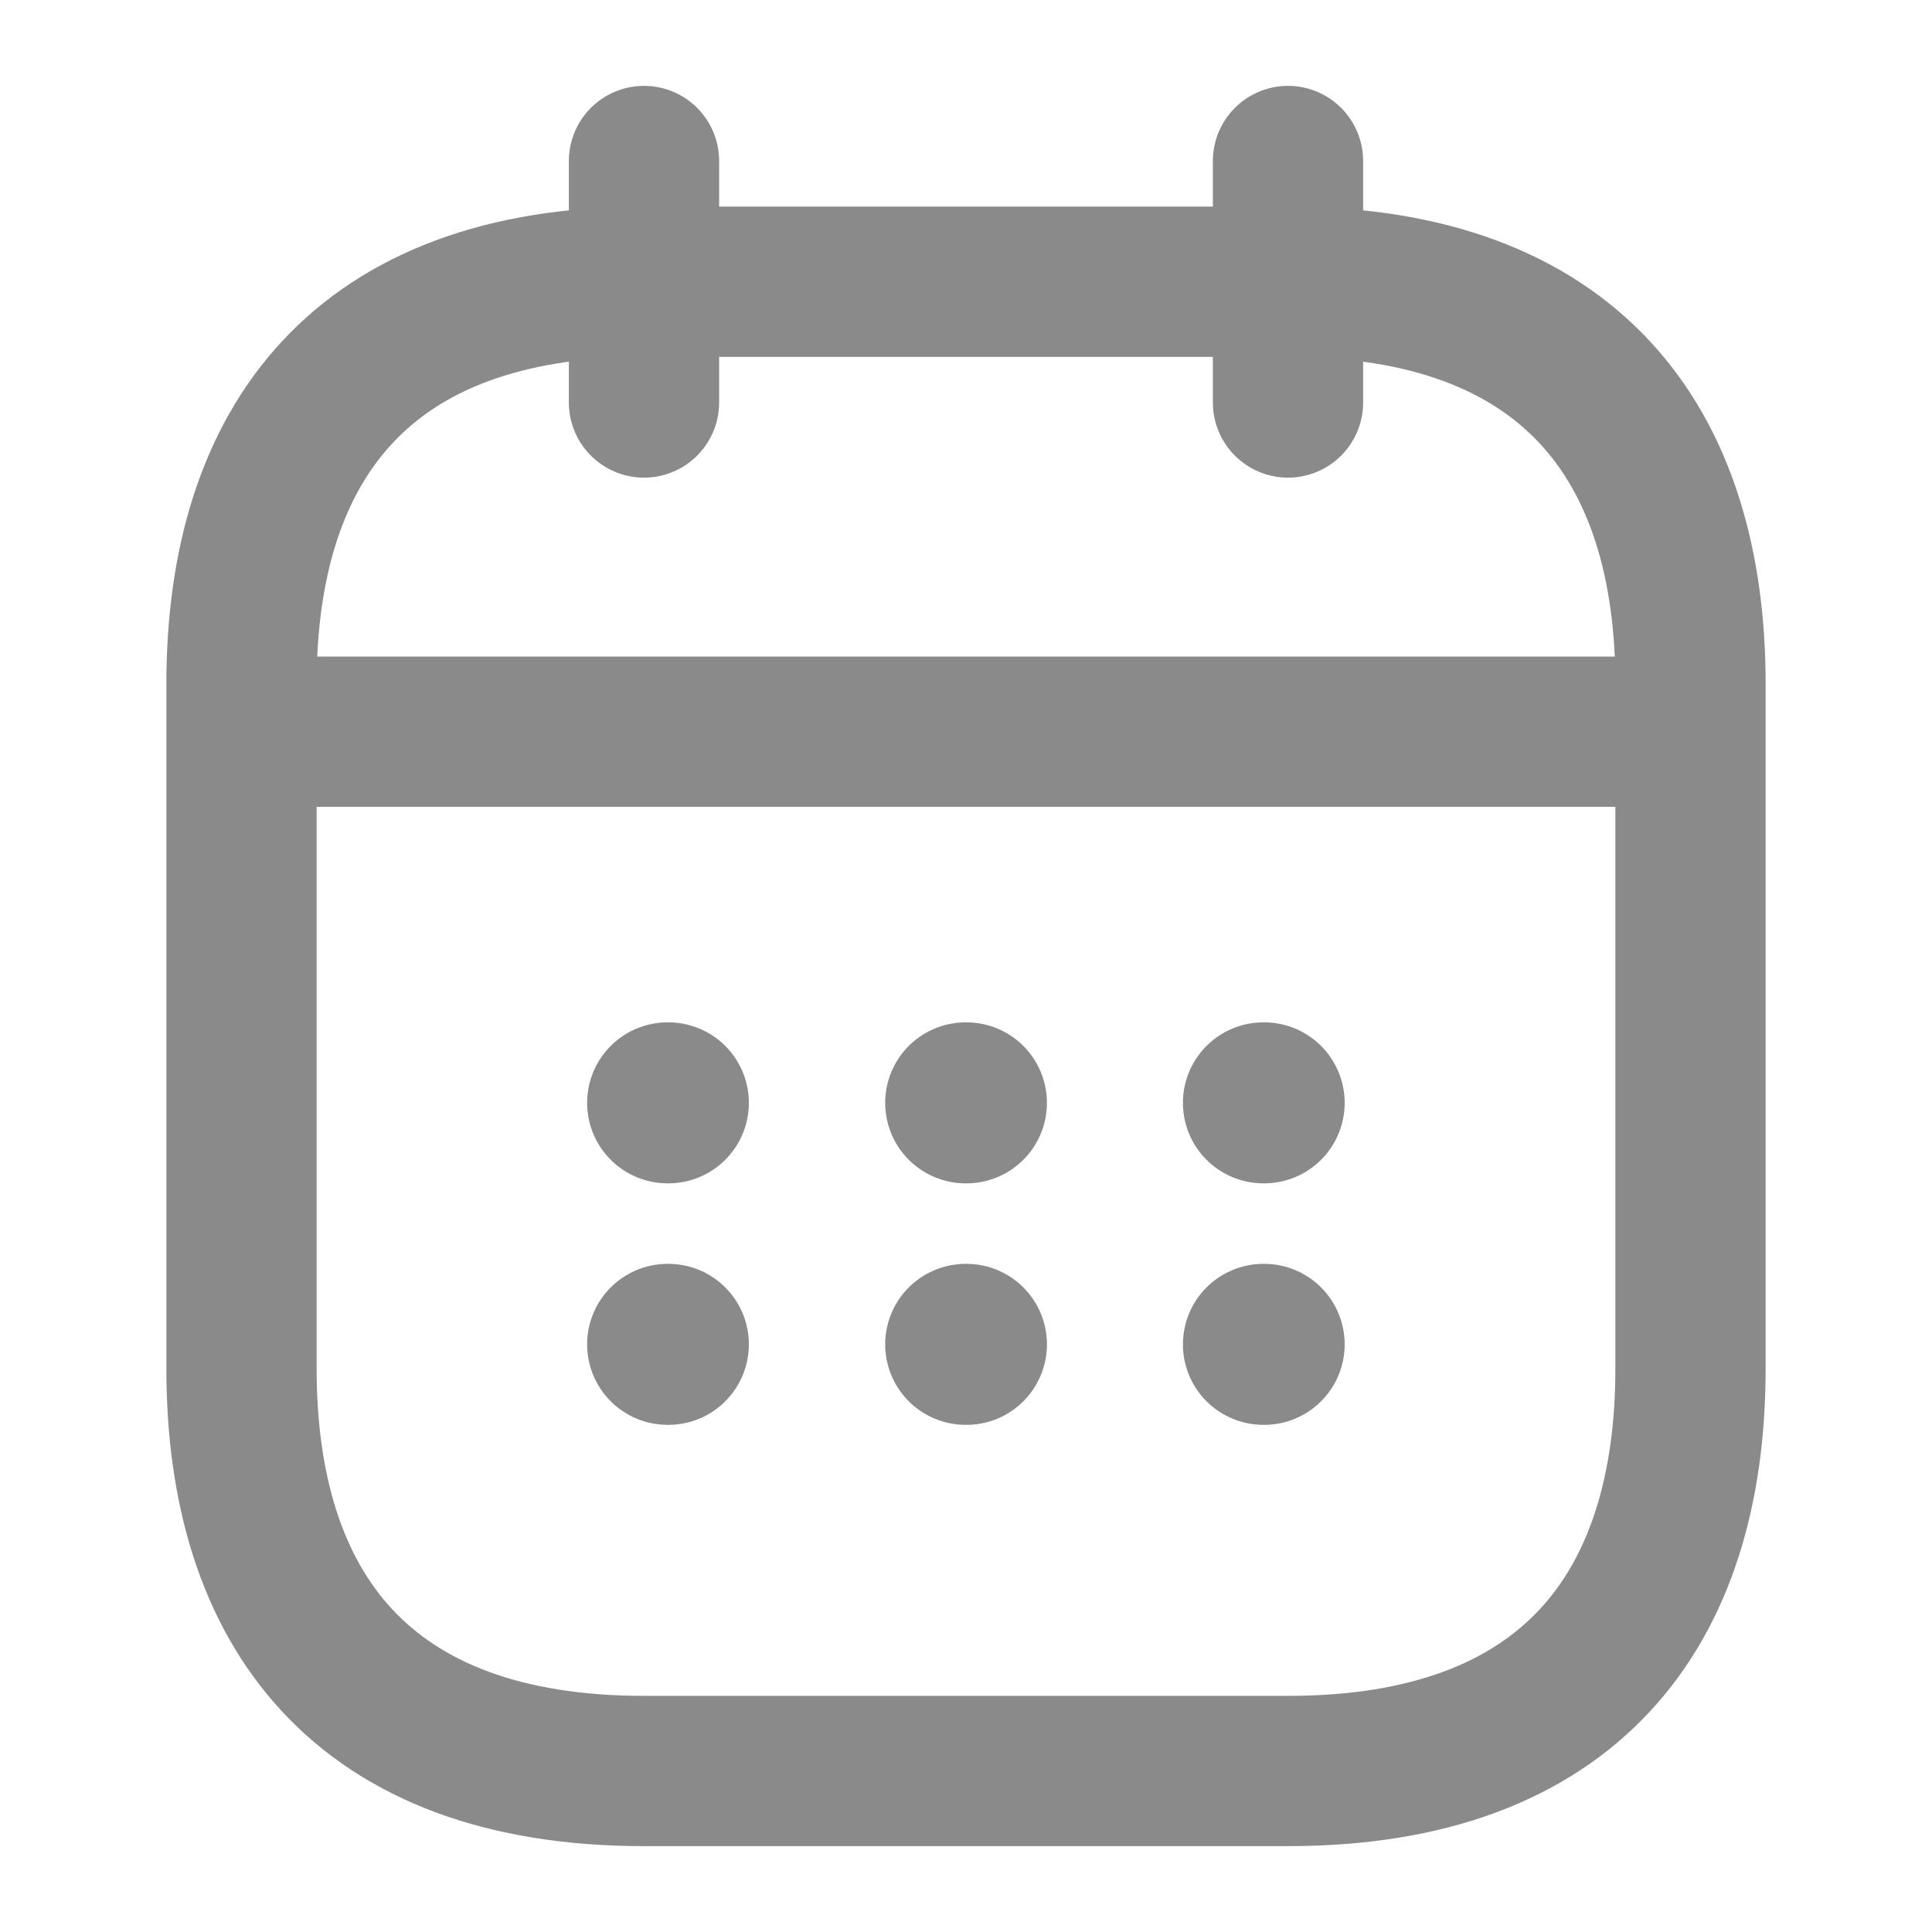 <svg width="18" height="18" viewBox="0 0 18 18" fill="none" xmlns="http://www.w3.org/2000/svg">
<g id="ico_calendar">
<path id="Vector" d="M6 1.5V3.75" stroke="#8A8A8A" stroke-width="1.4" stroke-linecap="round" stroke-linejoin="round"/>
<path id="Vector_2" d="M12 1.5V3.75" stroke="#8A8A8A" stroke-width="1.4" stroke-linecap="round" stroke-linejoin="round"/>
<path id="Vector_3" d="M2.625 6.817H15.375" stroke="#8A8A8A" stroke-width="1.4" stroke-linecap="round" stroke-linejoin="round"/>
<path id="Vector_4" d="M15.75 12.75C15.75 15 14.625 16.5 12 16.5H6C3.375 16.5 2.25 15 2.25 12.75V6.375C2.25 4.125 3.375 2.625 6 2.625H12C14.625 2.625 15.75 4.125 15.75 6.375V12.75Z" stroke="#8A8A8A" stroke-width="1.4" stroke-linecap="round" stroke-linejoin="round"/>
<path id="Vector_5" d="M11.771 10.275H11.778" stroke="#8A8A8A" stroke-width="1.5" stroke-linecap="round" stroke-linejoin="round"/>
<path id="Vector_6" d="M11.771 12.525H11.778" stroke="#8A8A8A" stroke-width="1.5" stroke-linecap="round" stroke-linejoin="round"/>
<path id="Vector_7" d="M8.997 10.275H9.004" stroke="#8A8A8A" stroke-width="1.5" stroke-linecap="round" stroke-linejoin="round"/>
<path id="Vector_8" d="M8.997 12.525H9.004" stroke="#8A8A8A" stroke-width="1.5" stroke-linecap="round" stroke-linejoin="round"/>
<path id="Vector_9" d="M6.22 10.275H6.227" stroke="#8A8A8A" stroke-width="1.5" stroke-linecap="round" stroke-linejoin="round"/>
<path id="Vector_10" d="M6.22 12.525H6.227" stroke="#8A8A8A" stroke-width="1.5" stroke-linecap="round" stroke-linejoin="round"/>
</g>
</svg>
